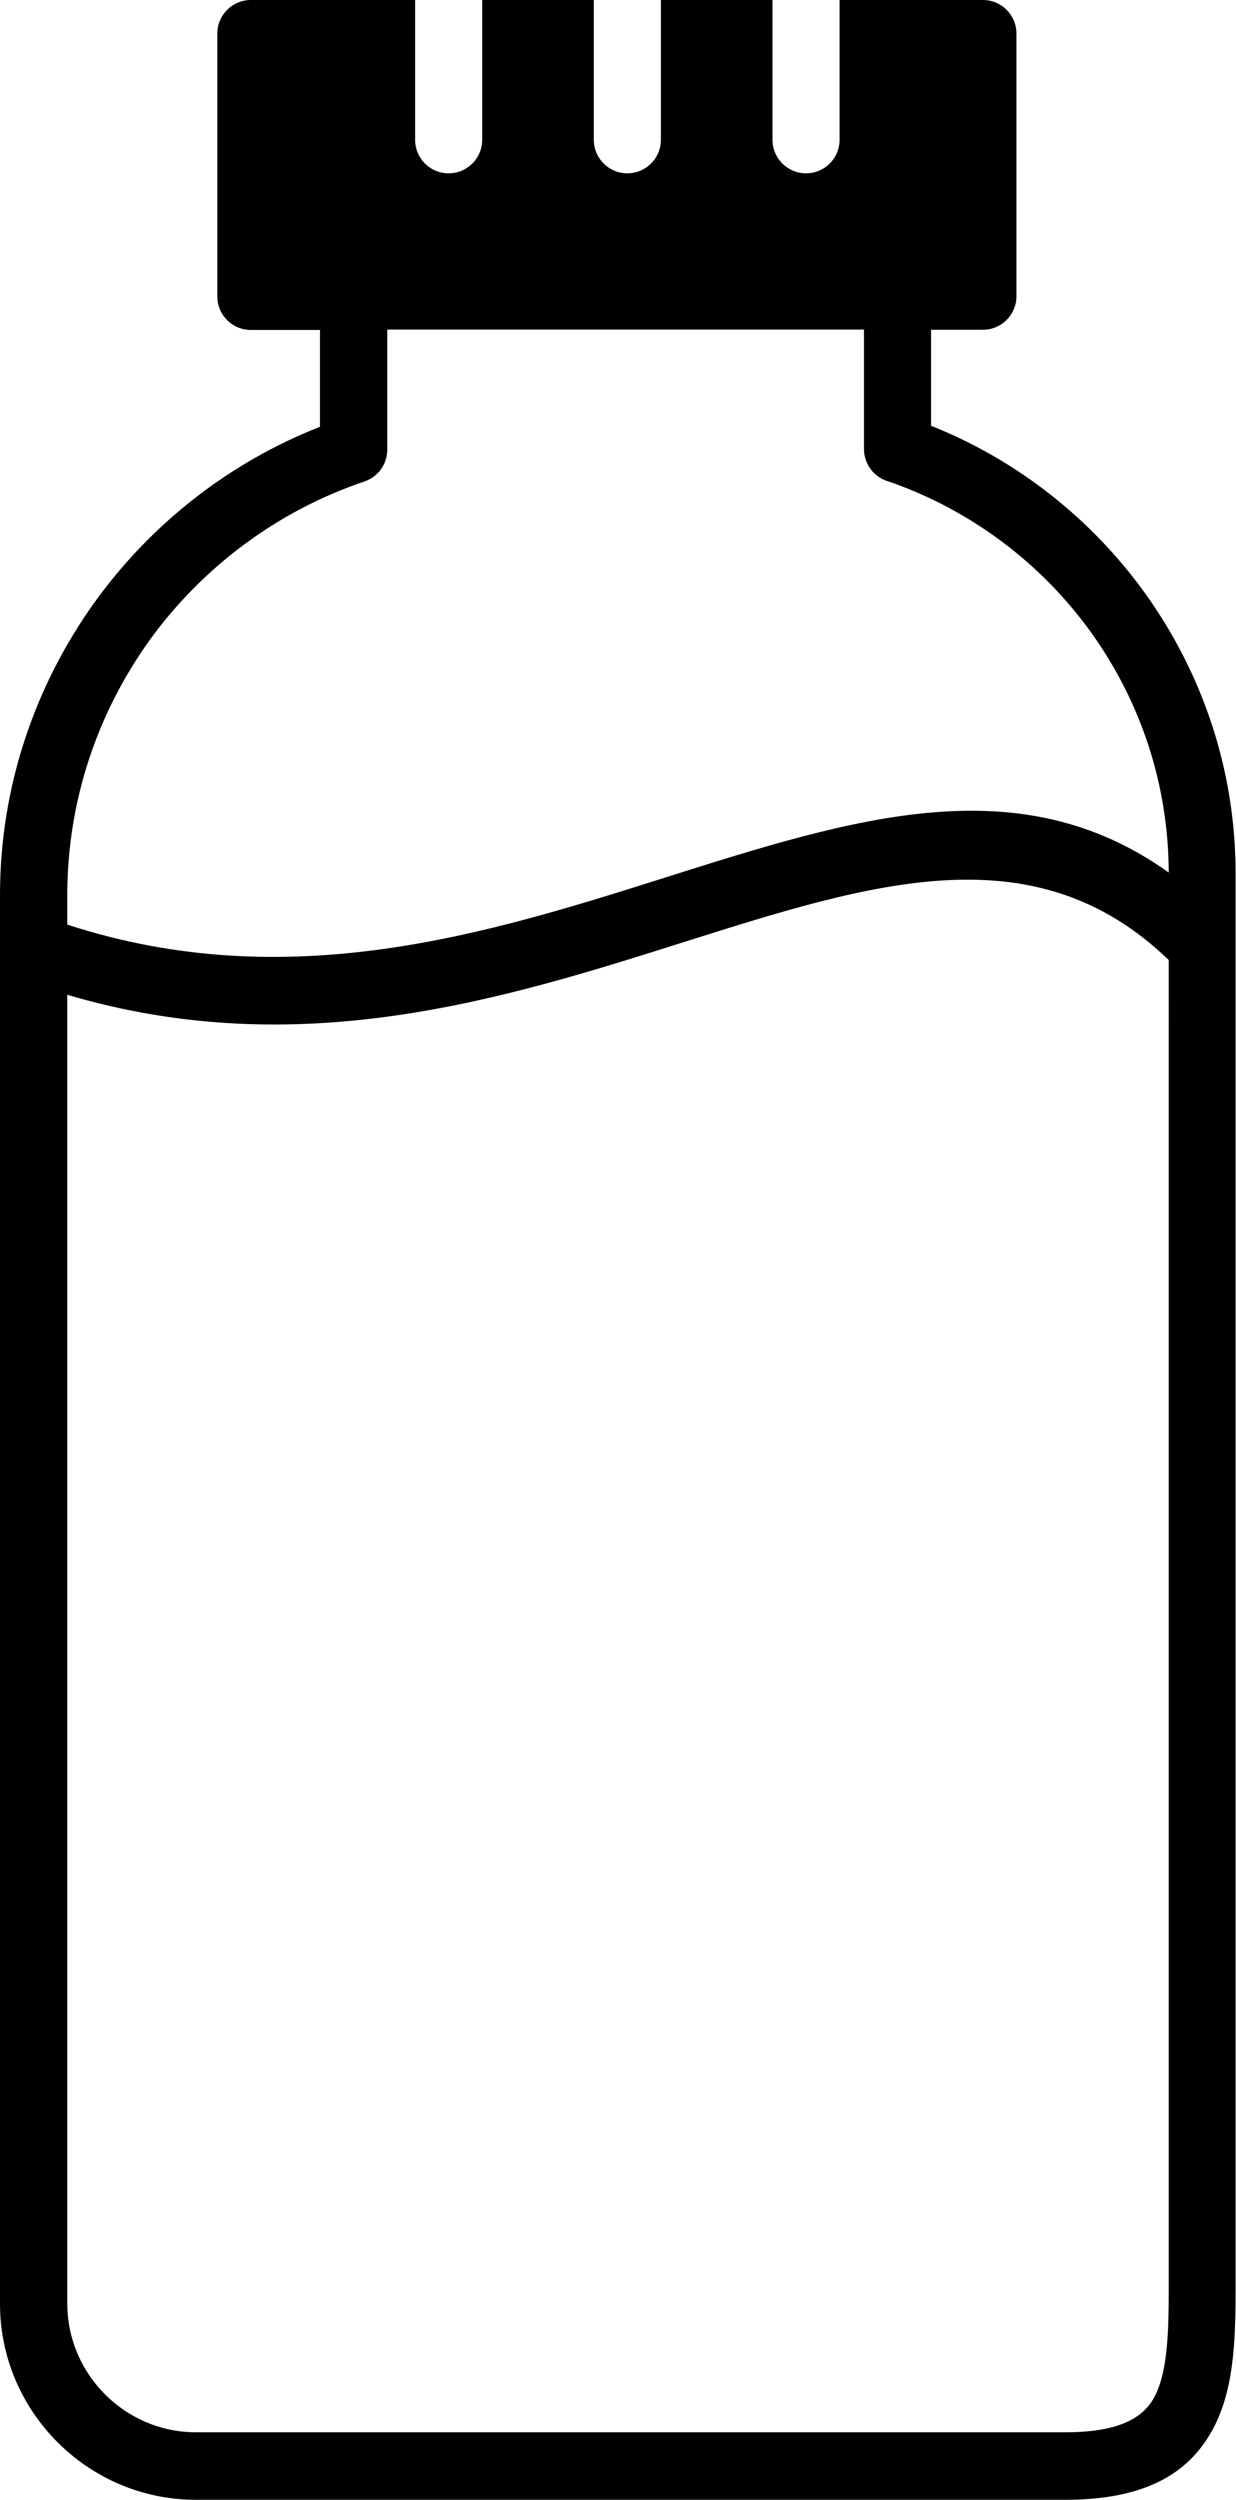 <?xml version="1.0" encoding="utf-8"?><svg version="1.1" id="Layer_1" xmlns="http://www.w3.org/2000/svg" xmlns:xlink="http://www.w3.org/1999/xlink" x="0px" y="0px" viewBox="0 0 60.8 122.88" style="enable-background:new 0 0 60.8 122.88" xml:space="preserve"><style type="text/css">.st0{fill-rule:evenodd;clip-rule:evenodd;}</style><g><path class="st0" d="M12.35,0h8.07v6.87c0,0.91,0.74,1.65,1.65,1.65c0.91,0,1.65-0.74,1.65-1.65V0h5.49v6.87 c0,0.91,0.74,1.65,1.65,1.65c0.91,0,1.65-0.74,1.65-1.65V0h5.49v6.87c0,0.91,0.74,1.65,1.65,1.65c0.91,0,1.65-0.74,1.65-1.65V0 h7.05c0.91,0,1.65,0.74,1.65,1.65v12.91c0,0.91-0.74,1.65-1.65,1.65h-2.55v4.72c4.25,1.69,7.9,4.58,10.54,8.25 c2.79,3.89,4.44,8.64,4.44,13.75v69.6c0,2.67-0.1,5.07-1.18,6.99c-1.18,2.09-3.3,3.36-7.22,3.36H9.64c-2.65,0-5.06-1.08-6.81-2.83 C1.08,118.3,0,115.89,0,113.24V44c0-5.35,1.73-10.32,4.65-14.39c2.77-3.85,6.62-6.88,11.09-8.63v-4.76h-3.4 c-0.91,0-1.65-0.74-1.65-1.65V1.65C10.69,0.74,11.43,0,12.35,0L12.35,0z M3.31,45.45c10.87,3.54,20.7,0.44,29.43-2.32 c9.27-2.93,17.39-5.5,24.75-0.24c-0.01-4.39-1.42-8.46-3.81-11.79c-2.45-3.41-5.92-6.03-9.96-7.43c-0.7-0.19-1.22-0.83-1.22-1.6 v-5.87H19.05v5.91h0c0,0.69-0.44,1.33-1.13,1.56c-4.29,1.45-7.99,4.23-10.59,7.84C4.8,35.05,3.31,39.36,3.31,44V45.45L3.31,45.45z M57.49,47.19c-6.58-6.34-14.54-3.82-23.76-0.91c-8.94,2.83-18.98,6-30.42,2.62v64.33c0,1.74,0.71,3.32,1.86,4.47 c1.15,1.15,2.73,1.86,4.47,1.86H52.4c2.51,0,3.76-0.63,4.35-1.67c0.68-1.21,0.74-3.16,0.74-5.37V47.19L57.49,47.19z"/></g></svg>